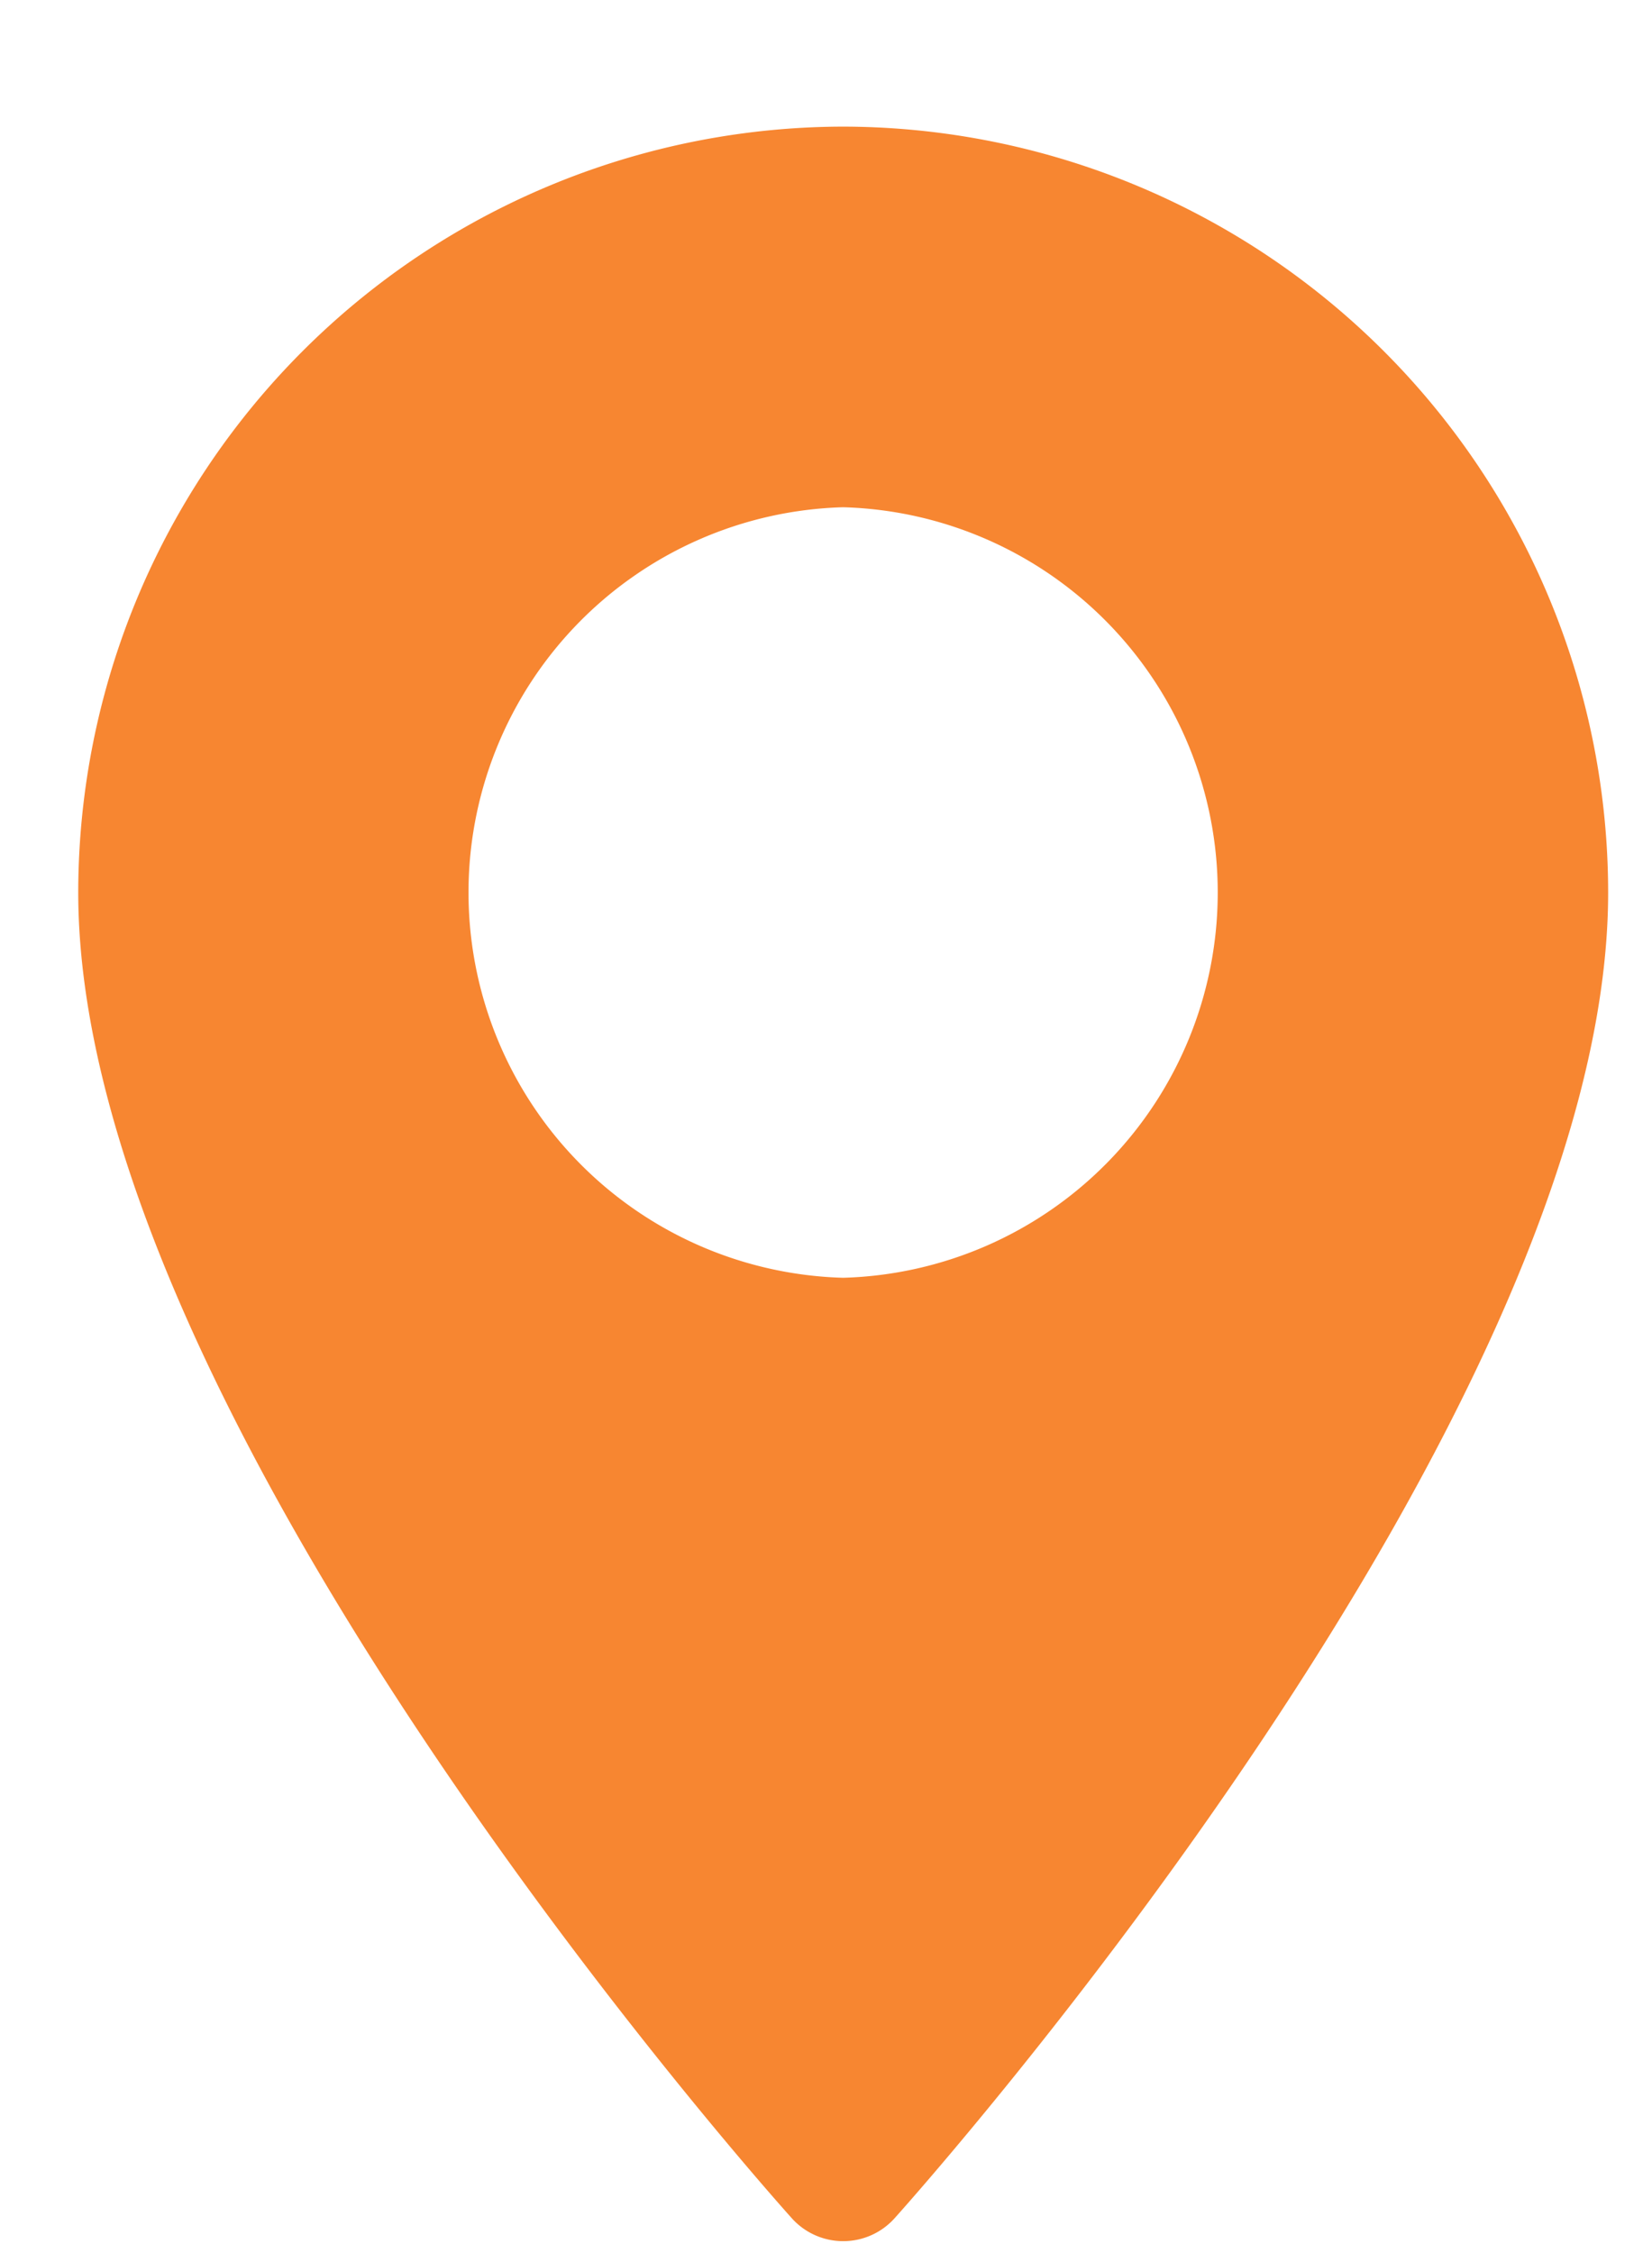 <svg xmlns="http://www.w3.org/2000/svg" width="11" height="15">
    <path fill="#F78631" fill-rule="evenodd" d="M5.614.843A5.102 5.102 0 0 0 .521 5.942c0 3.489 4.558 8.611 4.752 8.827a.46.46 0 0 0 .683 0c.194-.216 4.752-5.338 4.752-8.827A5.102 5.102 0 0 0 5.614.843zm0 7.664a2.566 2.566 0 0 1 0-5.13 2.566 2.566 0 0 1 0 5.13z"/>
</svg>
